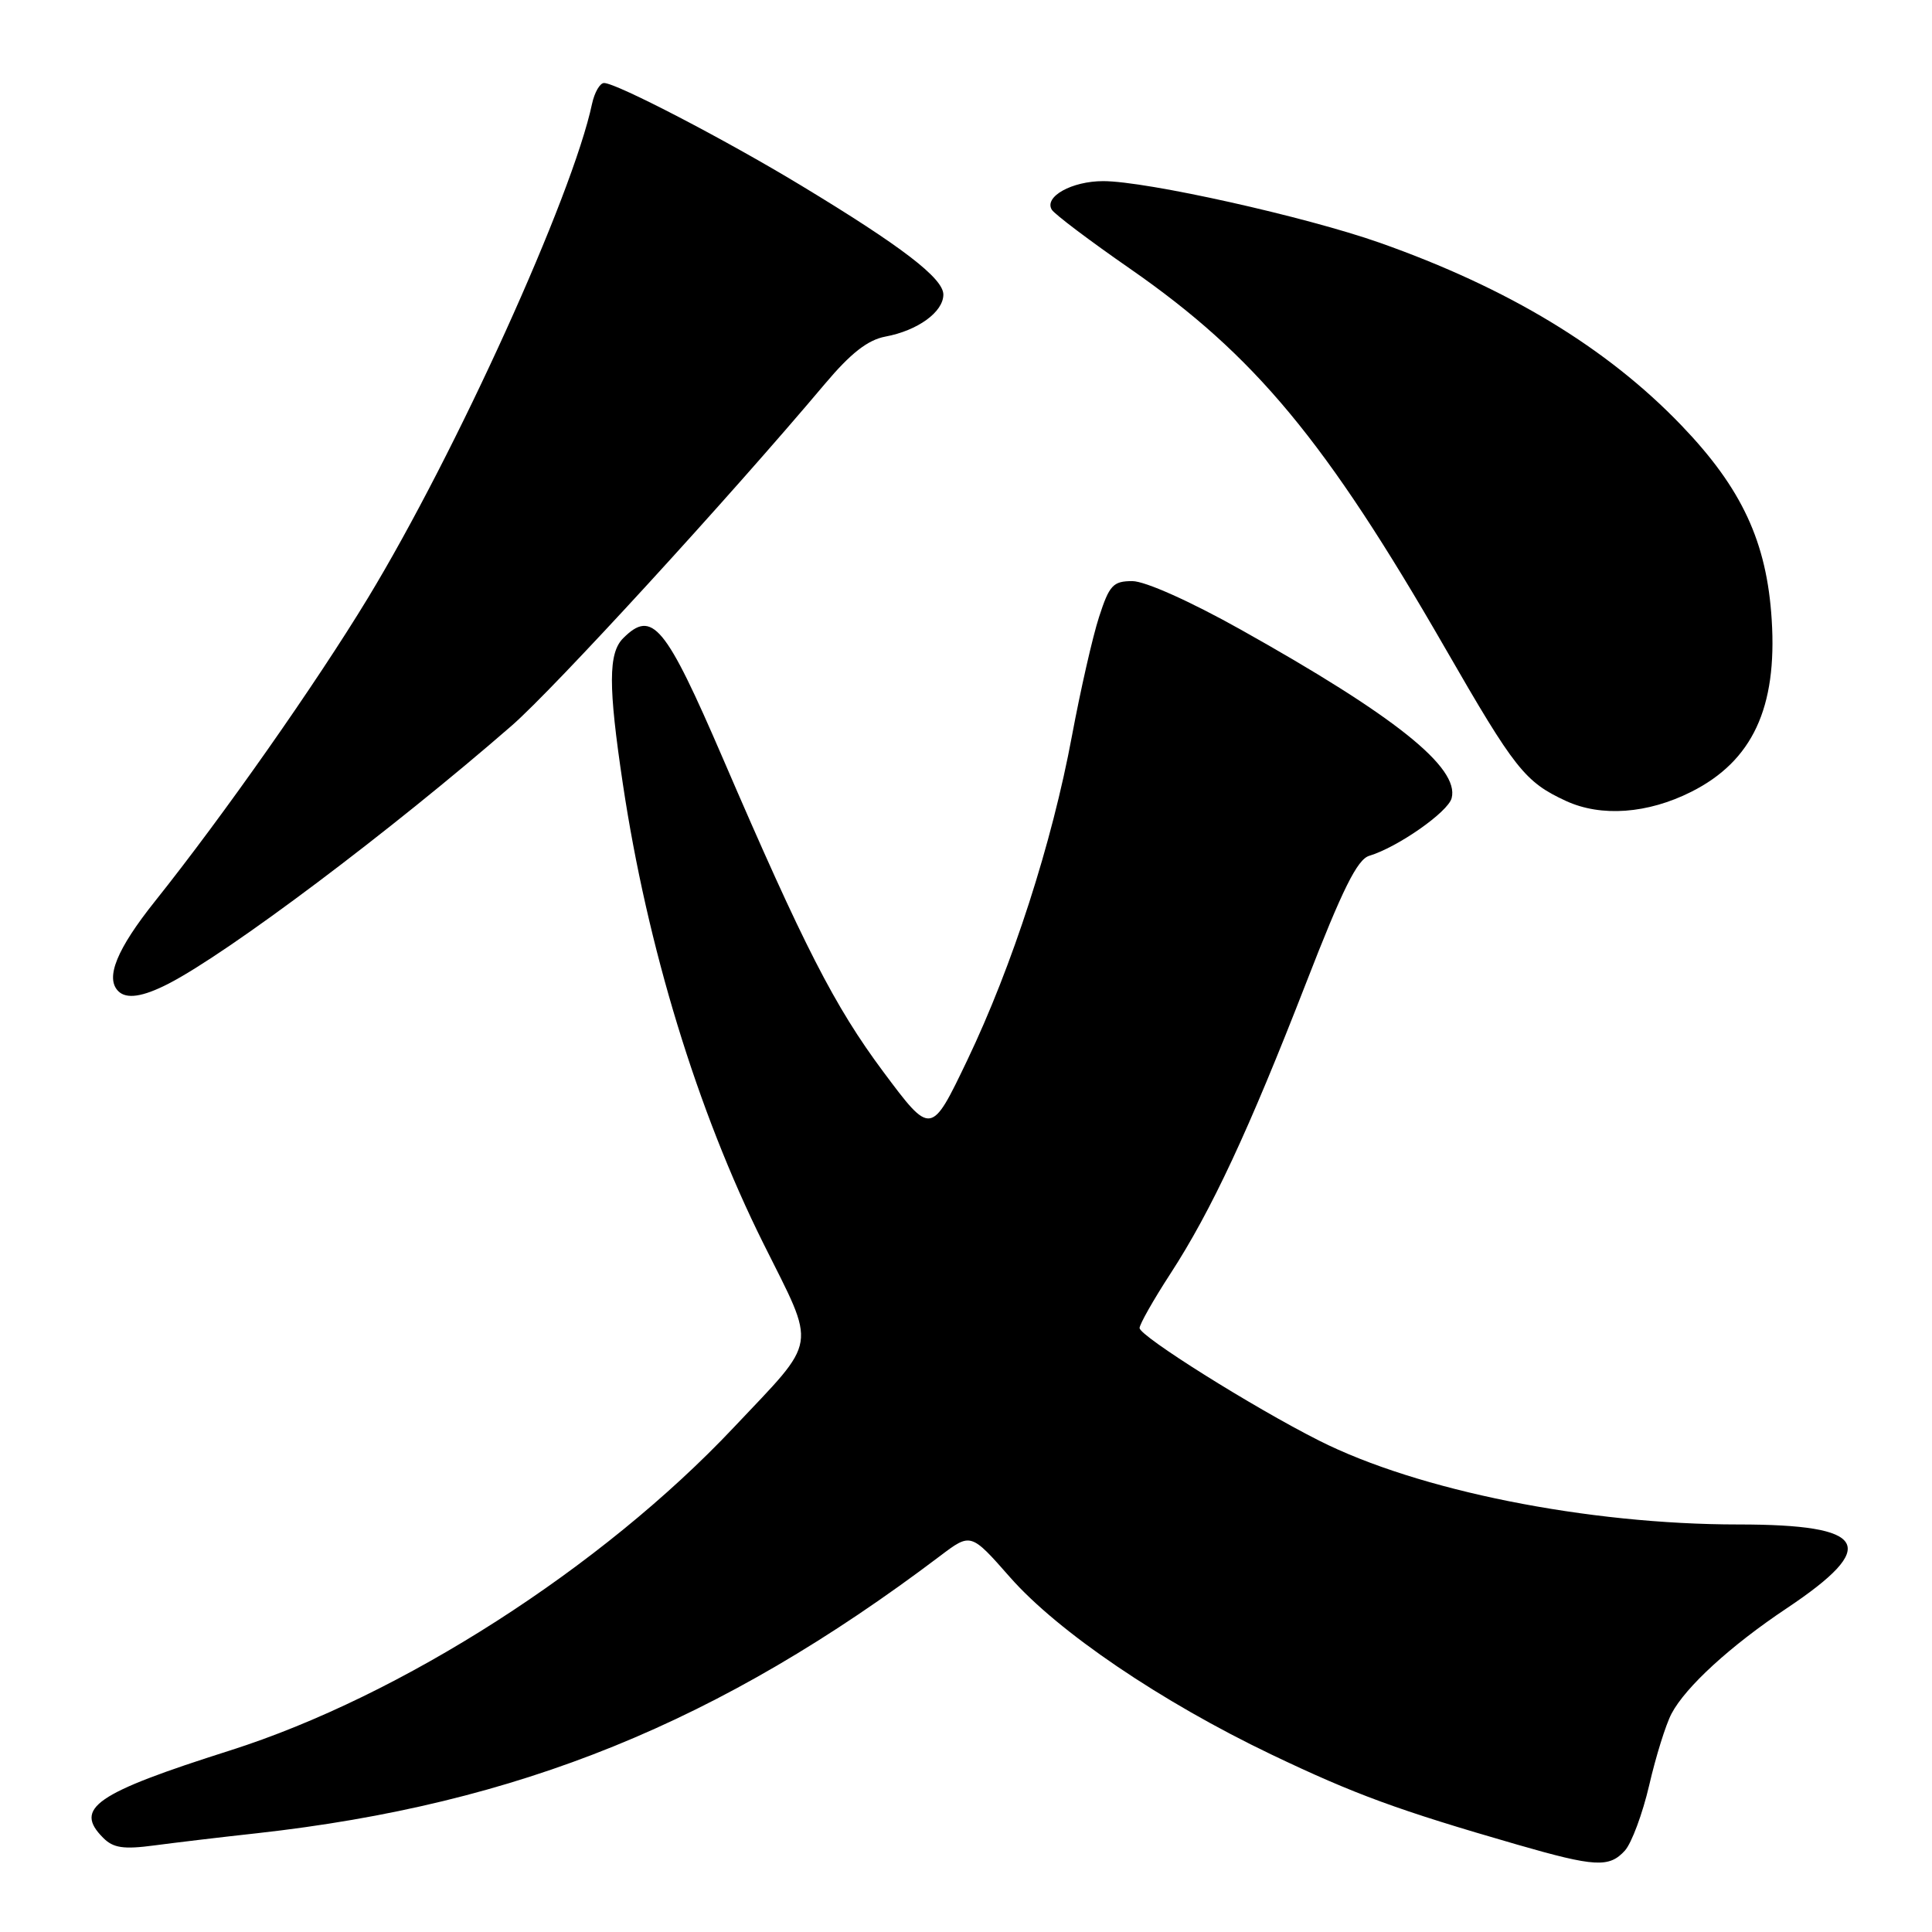 <?xml version="1.0" encoding="UTF-8" standalone="no"?>
<!DOCTYPE svg PUBLIC "-//W3C//DTD SVG 1.1//EN" "http://www.w3.org/Graphics/SVG/1.1/DTD/svg11.dtd" >
<svg xmlns="http://www.w3.org/2000/svg" xmlns:xlink="http://www.w3.org/1999/xlink" version="1.1" viewBox="0 0 256 256">
 <g >
 <path fill="currentColor"
d=" M 215.31 245.21 C 216.20 244.22 217.65 240.32 218.53 236.54 C 219.40 232.76 220.73 228.50 221.48 227.08 C 223.34 223.53 229.31 218.07 236.73 213.12 C 249.14 204.83 247.52 202.00 230.34 202.00 C 210.34 202.00 187.89 197.51 174.77 190.88 C 166.02 186.47 151.00 177.04 151.00 175.97 C 151.00 175.48 152.83 172.24 155.08 168.78 C 160.53 160.39 165.46 149.80 173.06 130.26 C 177.89 117.81 179.85 113.87 181.43 113.40 C 185.19 112.27 191.87 107.60 192.35 105.76 C 193.41 101.71 184.83 94.86 164.41 83.43 C 157.70 79.67 151.72 77.00 150.04 77.00 C 147.49 77.00 146.99 77.54 145.63 81.75 C 144.78 84.36 143.17 91.45 142.04 97.50 C 139.39 111.77 134.15 127.98 128.16 140.50 C 123.37 150.50 123.37 150.50 117.03 142.00 C 110.59 133.35 106.54 125.45 95.79 100.50 C 88.15 82.79 86.43 80.71 82.57 84.57 C 80.60 86.54 80.59 90.91 82.53 103.86 C 85.76 125.46 92.40 147.19 101.14 164.74 C 108.23 178.97 108.52 177.17 97.21 189.16 C 79.70 207.73 53.18 224.73 30.50 231.94 C 12.61 237.62 9.74 239.60 13.68 243.53 C 15.01 244.87 16.38 245.07 20.43 244.53 C 23.22 244.16 29.32 243.43 34.00 242.92 C 68.73 239.06 95.33 228.27 124.57 206.17 C 128.64 203.09 128.64 203.09 133.83 208.99 C 140.21 216.24 153.84 225.48 168.46 232.48 C 179.53 237.77 185.21 239.85 201.00 244.41 C 211.36 247.40 213.23 247.50 215.31 245.21 Z  M 22.30 130.36 C 30.29 126.25 51.80 110.08 67.82 96.14 C 73.44 91.24 96.53 66.04 109.31 50.86 C 112.73 46.80 114.98 45.04 117.32 44.60 C 121.61 43.80 125.00 41.34 125.00 39.03 C 125.00 36.87 119.46 32.63 106.15 24.58 C 96.11 18.50 81.68 11.00 80.04 11.00 C 79.49 11.00 78.78 12.24 78.45 13.75 C 75.85 26.00 60.46 59.93 48.75 79.24 C 41.82 90.65 29.64 108.01 20.53 119.43 C 15.48 125.76 13.92 129.58 15.67 131.33 C 16.75 132.42 18.90 132.10 22.30 130.36 Z  M 224.12 104.91 C 232.20 100.84 235.50 93.79 234.76 82.12 C 234.12 71.83 230.81 64.71 222.80 56.37 C 212.92 46.08 199.86 38.18 182.81 32.16 C 172.99 28.70 151.90 24.00 146.18 24.00 C 142.02 24.00 138.31 26.07 139.37 27.79 C 139.74 28.39 144.42 31.92 149.77 35.63 C 166.27 47.09 175.67 58.40 191.50 85.90 C 200.72 101.92 202.06 103.62 207.50 106.13 C 212.16 108.28 218.33 107.83 224.12 104.91 Z "/>
</g>
</svg>